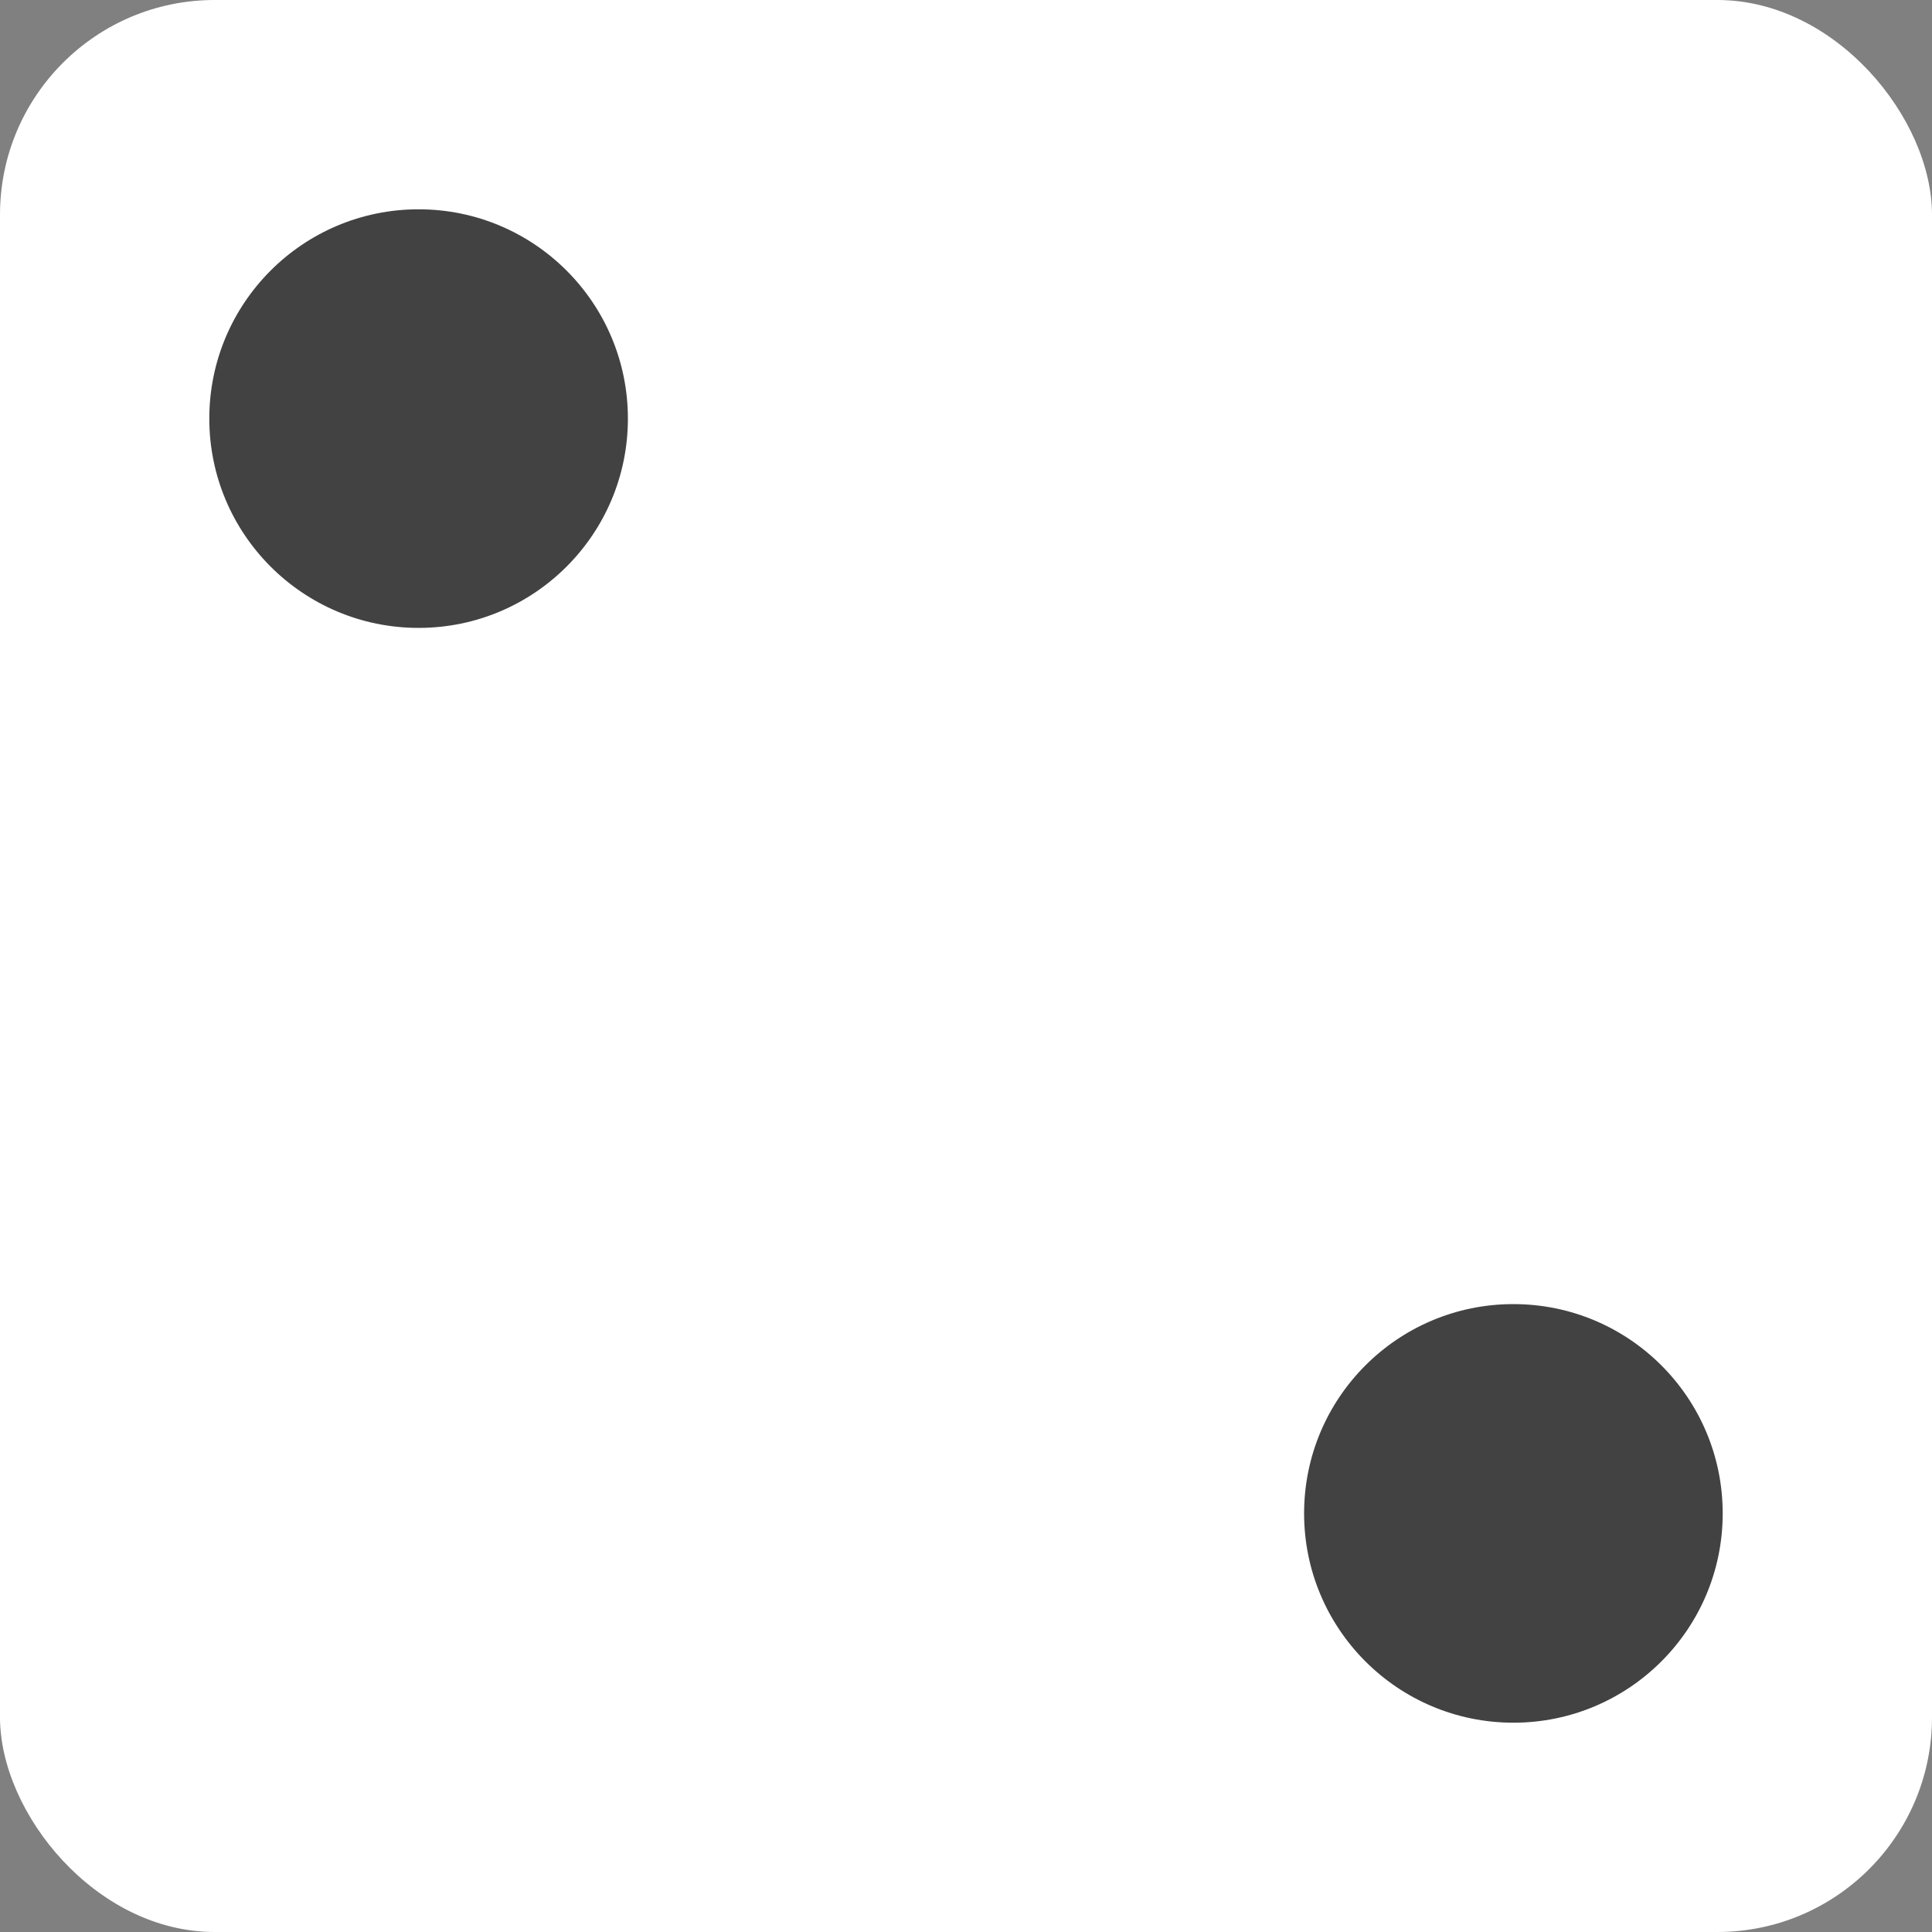 <?xml version="1.0" encoding="UTF-8"?>
<svg width="90px" height="90px" viewBox="0 0 90 90" version="1.1" xmlns="http://www.w3.org/2000/svg" xmlns:xlink="http://www.w3.org/1999/xlink">
    <rect x="0" y="0" width="90" height="90" fill="#808080" stroke="none"/>
    <!-- Generator: Sketch 52.4 (67378) - http://www.bohemiancoding.com/sketch -->
    <title>Dice-Light-02</title>
    <desc>Created with Sketch.</desc>
    <g id="UI" stroke="none" stroke-width="1" fill="none" fill-rule="evenodd">
        <g id="Dice-Light-02">
            <rect id="Rectangle" fill="#FFFFFF" x="0" y="0" width="90" height="90" rx="10"></rect>
            <circle id="Oval" fill="#424242" cx="19.5" cy="19.5" r="9.75"></circle>
            <circle id="Oval" fill="#424242" cx="70.5" cy="70.5" r="9.75"></circle>
        </g>
    </g>
</svg>